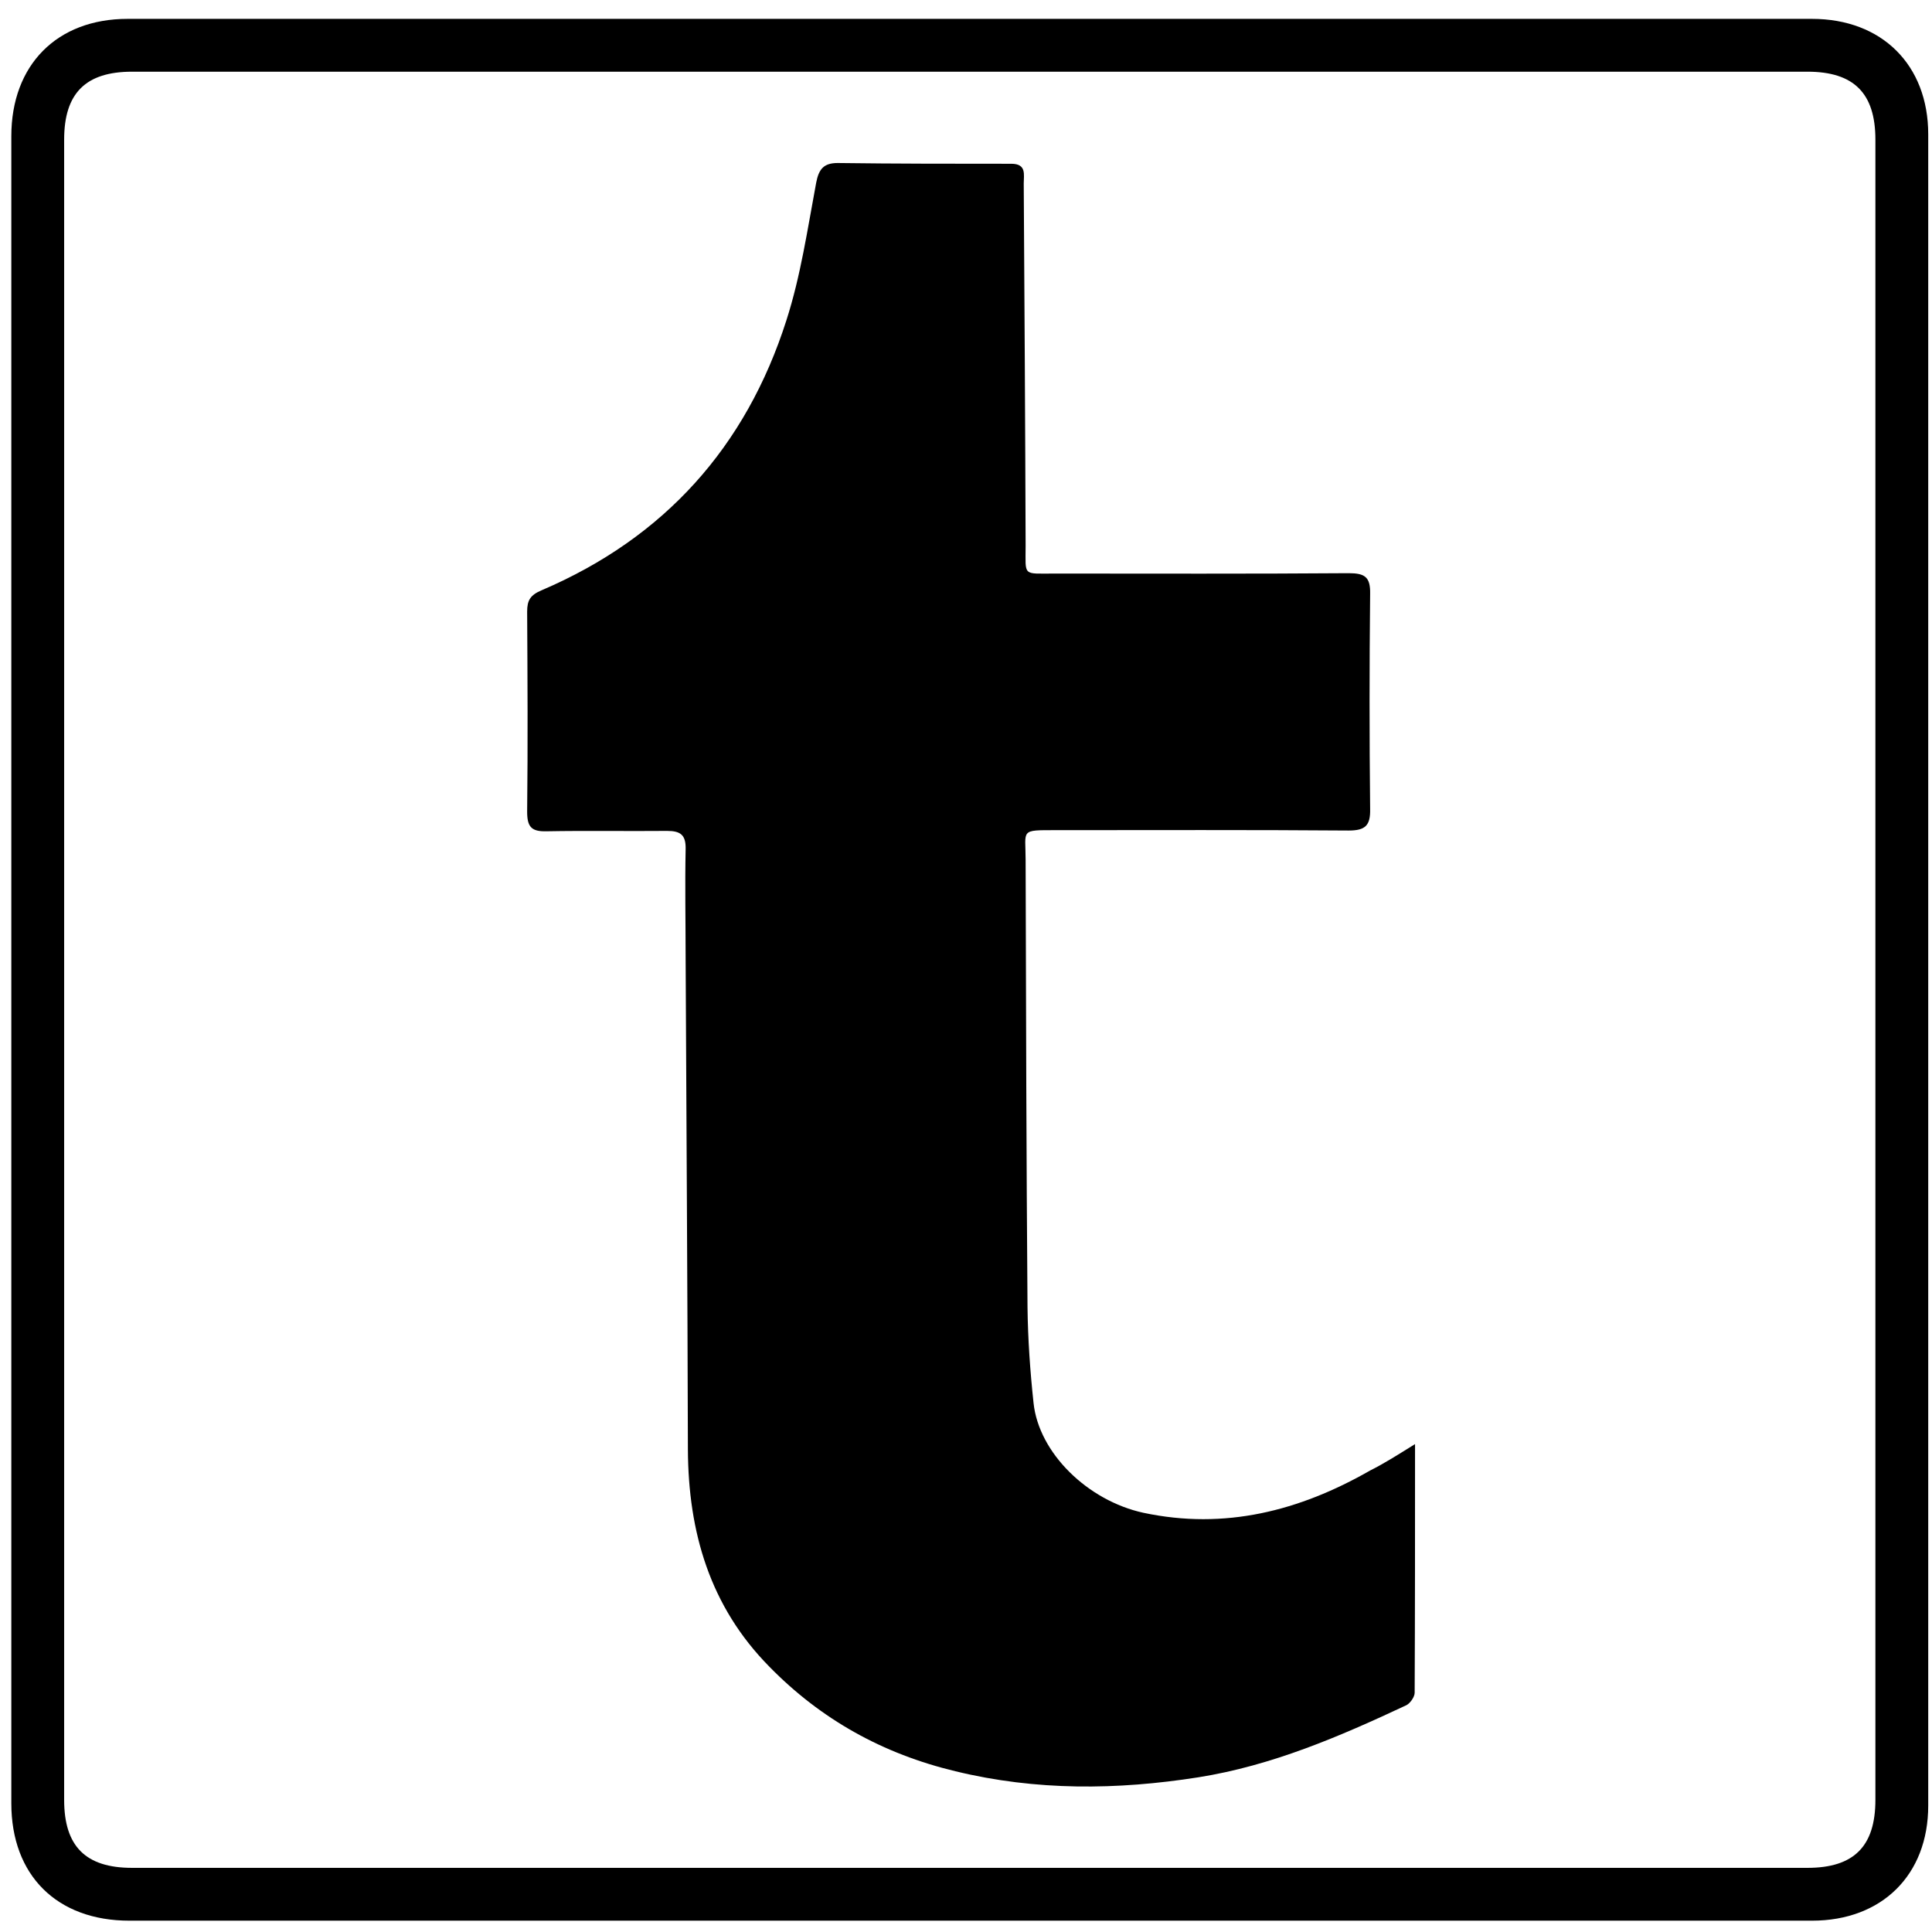<?xml version="1.0" ?><!DOCTYPE svg  PUBLIC '-//W3C//DTD SVG 1.1//EN'  'http://www.w3.org/Graphics/SVG/1.1/DTD/svg11.dtd'><svg enable-background="new 0 0 512 512" id="Layer_1" version="1.1" viewBox="0 0 512 512" xml:space="preserve" xmlns="http://www.w3.org/2000/svg" xmlns:xlink="http://www.w3.org/1999/xlink"><g><path d="M256.7,509c-74.1,0-148.3,0-222.4,0C15.1,509,3,497,3,477.9C3,330.6,3,183.3,3,36.1C3,17.2,15.1,5,33.8,5   c148.8,0,297.6,0,446.4,0C498.7,5,511,17.2,511,35.6c0,147.6,0,295.3,0,442.9c0,18.4-12.3,30.5-30.8,30.5   C405.7,509,331.2,509,256.7,509z M257,19c-74,0-148,0-222,0c-12.3,0-18,5.7-18,18c0,146.7,0,293.3,0,440c0,12.3,5.7,18,18,18   c148,0,296,0,444,0c12.3,0,18-5.7,18-18c0-146.7,0-293.3,0-440c0-12.3-5.7-18-18-18C405,19,331,19,257,19z"/><path d="M375,382.7c0,22.6,0,44.2-0.1,65.9c0,1.1-1.2,2.8-2.2,3.3c-17.7,8.3-35.6,16-55.1,19.1c-21.6,3.4-43,3.6-64.4-1.6   c-19.2-4.6-35.6-13.7-49.3-27.7c-15.8-16-21.5-35.7-21.6-57.6c-0.1-43.3-0.4-86.6-0.6-130c0-9.7-0.2-19.3,0-29   c0.1-3.8-1.3-4.9-4.9-4.9c-10.7,0.1-21.3-0.1-32,0.1c-4,0.1-5.1-1.2-5.1-5.2c0.2-17.7,0.1-35.3,0-53c0-3,0.8-4.4,3.9-5.7   c32.5-13.9,54.1-38,64.8-71.5c3.8-11.8,5.6-24.2,7.9-36.5c0.7-3.6,2-5.2,5.7-5.2c15.3,0.2,30.6,0.2,46,0.2c4.1,0,3.3,2.9,3.3,5.2   c0.2,32,0.4,64,0.5,96c0,8.2-0.9,7.4,7.6,7.4c26,0,52,0.1,78-0.1c4.3,0,5.8,1,5.7,5.5c-0.2,19-0.2,38,0,57c0.1,4.4-1.3,5.7-5.7,5.7   c-25.8-0.2-51.7-0.1-77.5-0.1c-9.7,0-8.1-0.2-8.1,7.9c0.1,39.5,0.2,79,0.5,118.5c0.1,8.5,0.7,17,1.6,25.4   c1.4,13.3,14.4,25.9,29.1,29.1c21.6,4.6,41.4-0.5,60.1-11.2C366.9,387.8,370.5,385.5,375,382.7z"/></g></svg>